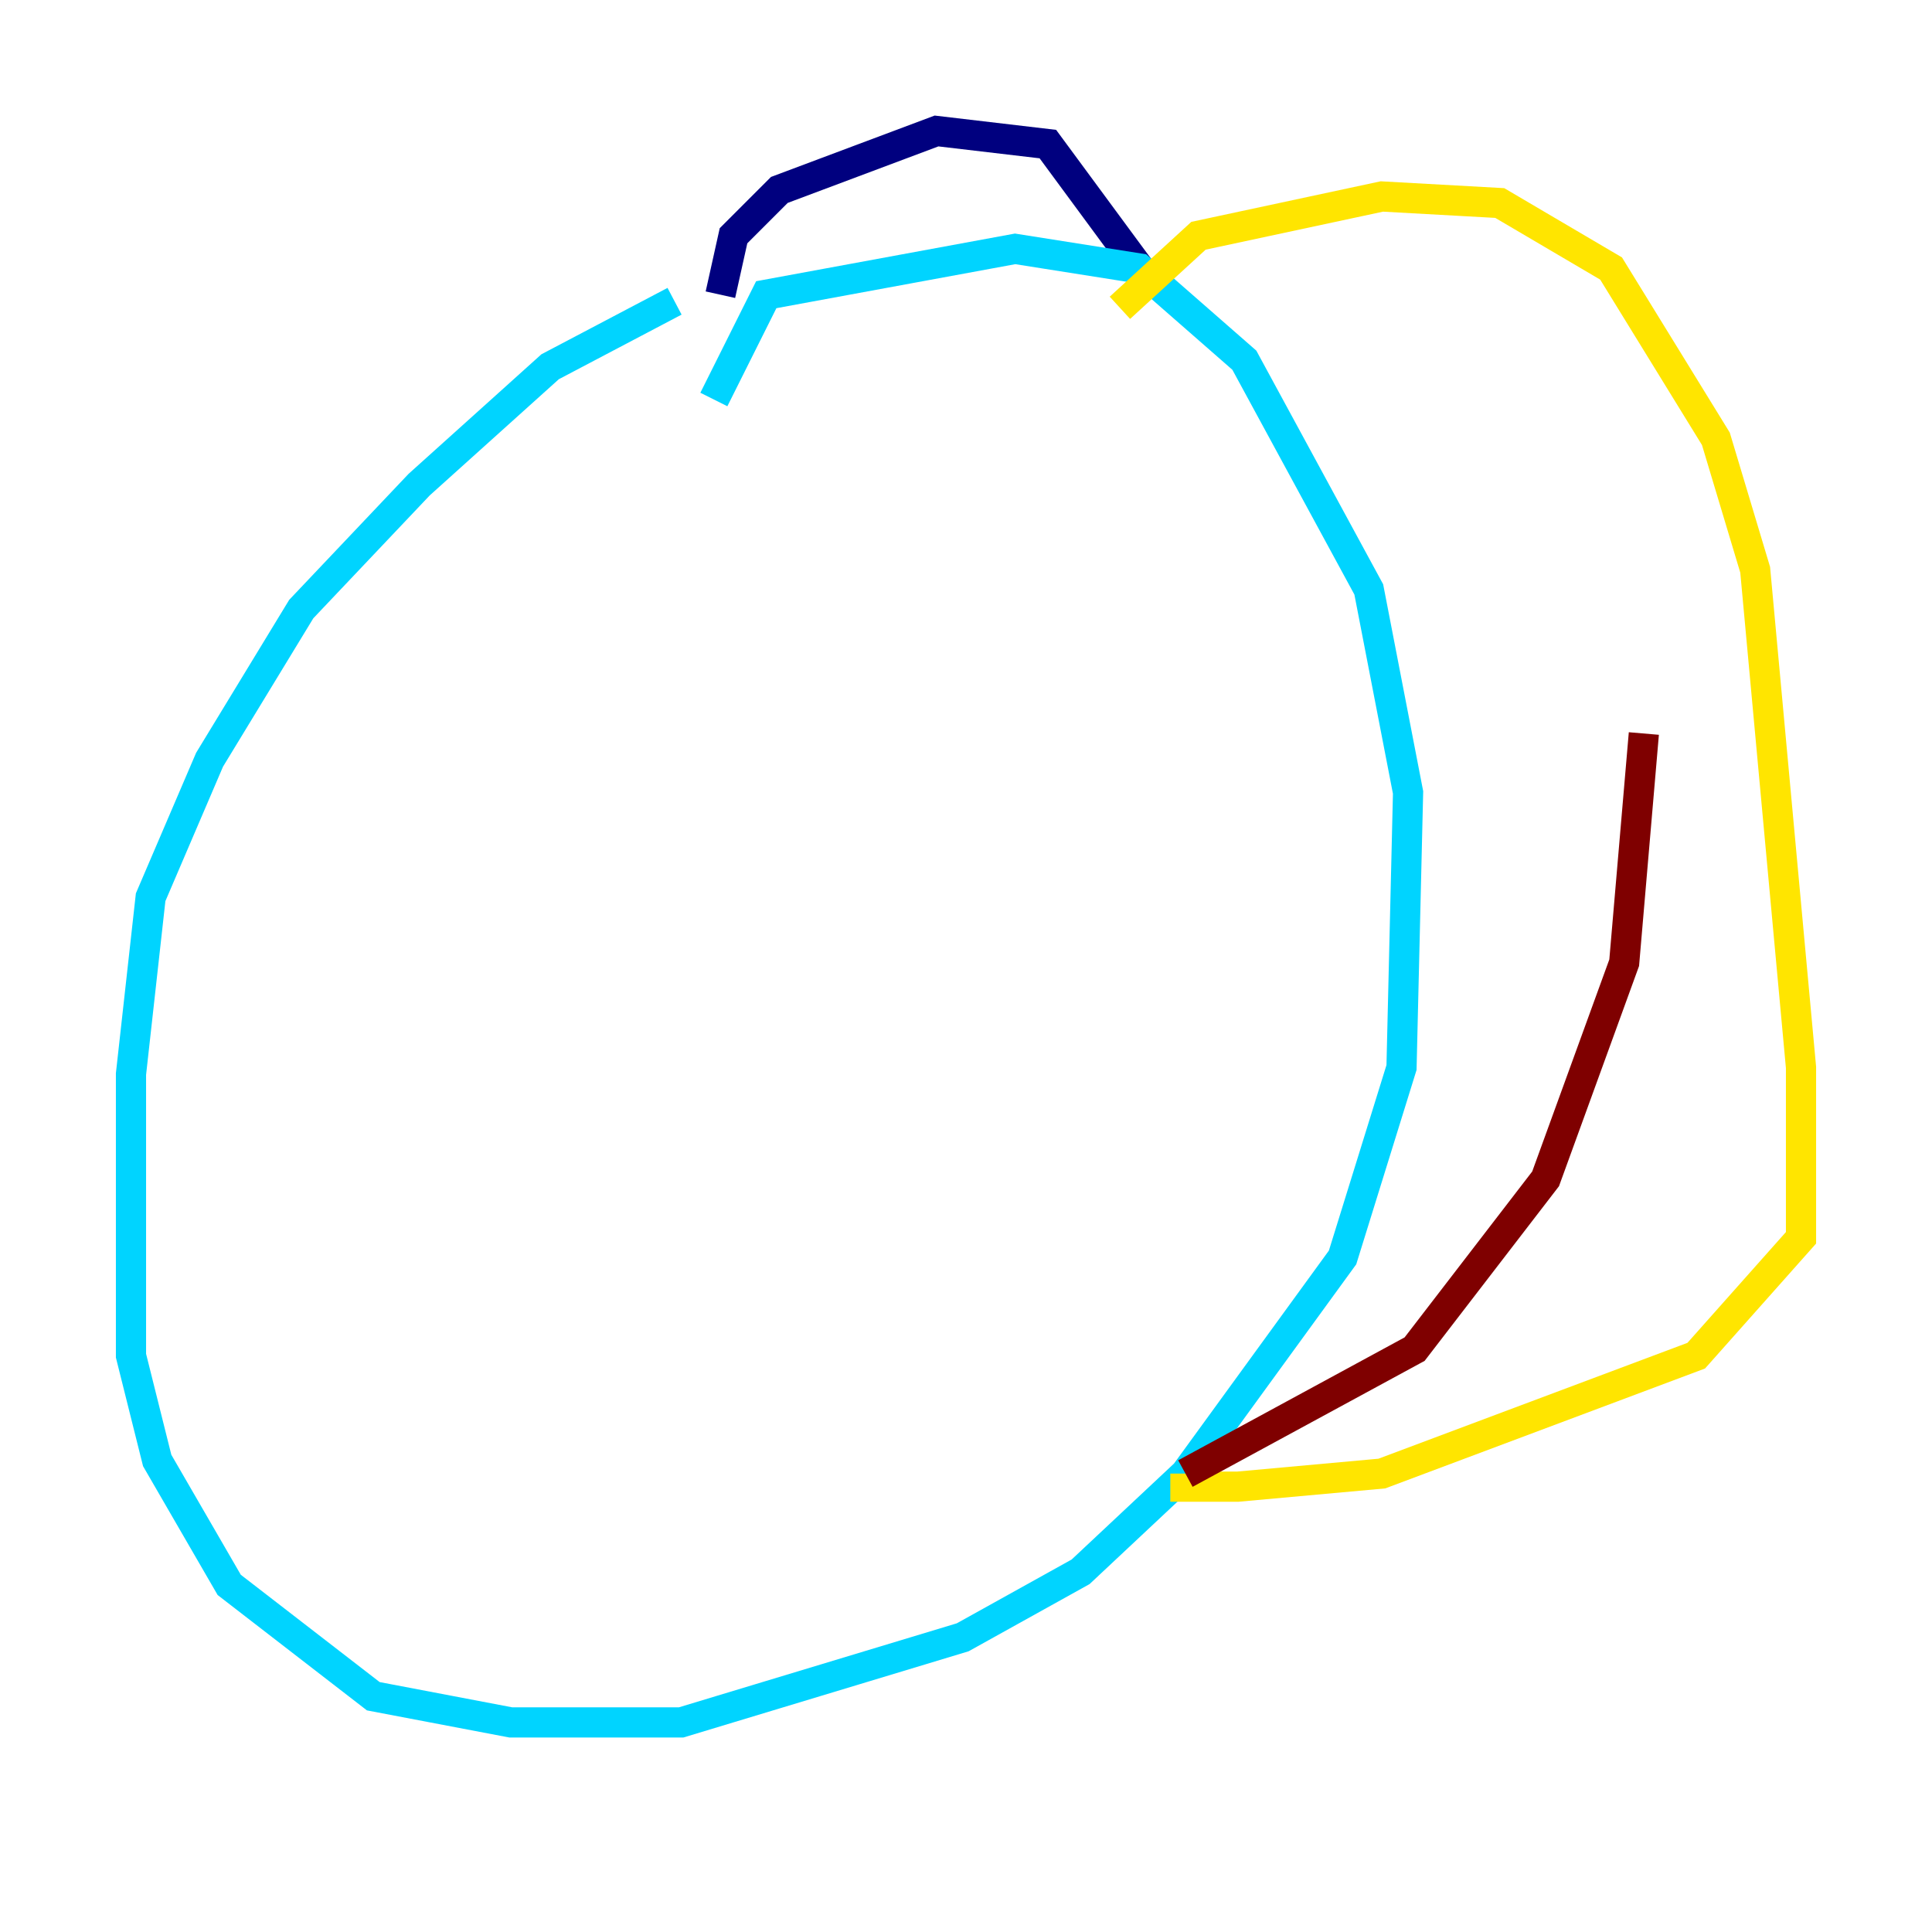 <?xml version="1.0" encoding="utf-8" ?>
<svg baseProfile="tiny" height="128" version="1.2" viewBox="0,0,128,128" width="128" xmlns="http://www.w3.org/2000/svg" xmlns:ev="http://www.w3.org/2001/xml-events" xmlns:xlink="http://www.w3.org/1999/xlink"><defs /><polyline fill="none" points="47.729,19.525 48.597,15.62 51.634,12.583 62.047,8.678 69.424,9.546 75.498,17.79" stroke="#00007f" stroke-width="2" /><polyline fill="none" points="44.691,19.959 36.447,24.298 27.77,32.108 19.959,40.352 13.885,50.332 9.98,59.444 8.678,71.159 8.678,89.817 10.414,96.759 15.186,105.003 24.732,112.38 33.844,114.115 45.125,114.115 63.783,108.475 71.593,104.136 78.536,97.627 88.949,83.308 92.854,70.725 93.288,52.502 90.685,39.051 82.441,23.864 75.498,17.79 67.254,16.488 50.766,19.525 47.295,26.468" stroke="#00d4ff" stroke-width="2" /><polyline fill="none" points="74.197,20.393 79.403,15.62 91.552,13.017 99.363,13.451 106.739,17.79 113.681,29.071 116.285,37.749 119.322,70.725 119.322,82.007 112.38,89.817 91.552,97.627 82.007,98.495 78.536,98.495 78.536,97.627" stroke="#ffe500" stroke-width="2" /><polyline fill="none" points="78.536,97.627 93.722,89.383 102.4,78.102 107.607,63.783 108.909,48.597" stroke="#7f0000" stroke-width="2" /></svg>